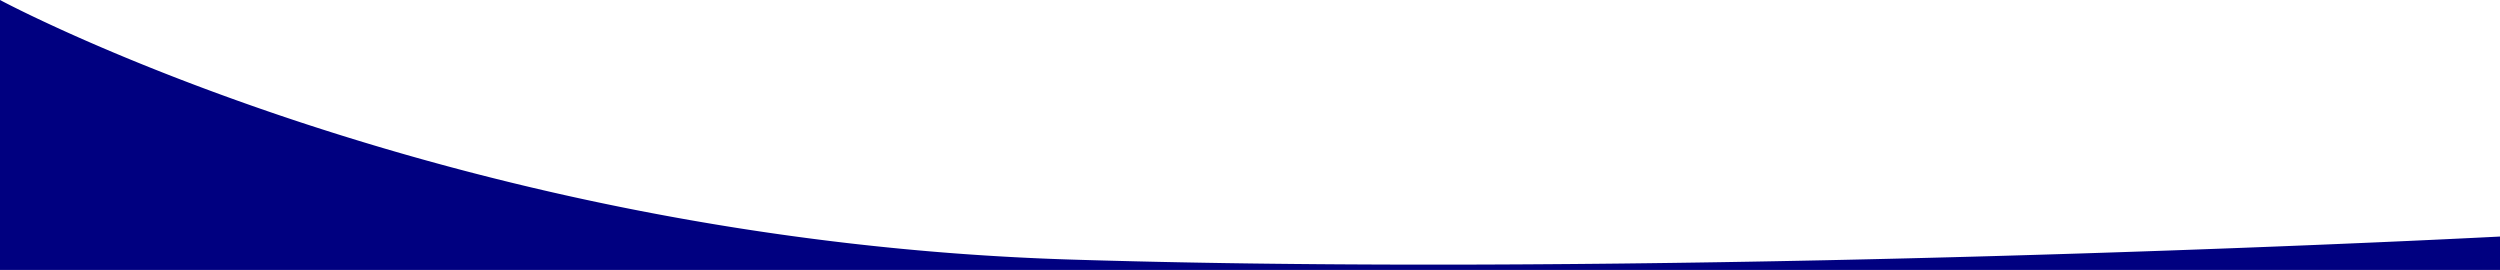 <svg xmlns="http://www.w3.org/2000/svg" width="3664" height="395.614" viewBox="0 0 3664 395.614">
  <path id="Subtraction_15" data-name="Subtraction 15" d="M3751,424H87V28.387c2.647,1.407,12.569,6.637,29.146,14.805,17.935,8.839,47.518,23.009,86.609,40.317,43.913,19.445,90.6,38.792,138.75,57.5,60.212,23.4,122.9,45.86,186.312,66.763A4089.022,4089.022,0,0,0,1024.8,337.36c48.6,9.462,97.994,18.14,146.815,25.793,51.324,8.045,103.371,15.168,154.7,21.17,53.8,6.291,108.3,11.524,162.005,15.555,56.1,4.21,112.872,7.221,168.744,8.949,82.17,2.54,170.006,4.451,261.068,5.679,85.051,1.148,175.1,1.73,267.643,1.73,179.068,0,372.8-2.165,575.825-6.436,162.474-3.419,331.172-8.183,501.408-14.161,151.662-5.325,276.332-10.64,354.211-14.16,79.549-3.6,128.47-6.135,133.787-6.413V424h0Z" transform="translate(-87 -28.387)" fill="navy"/>
</svg>
